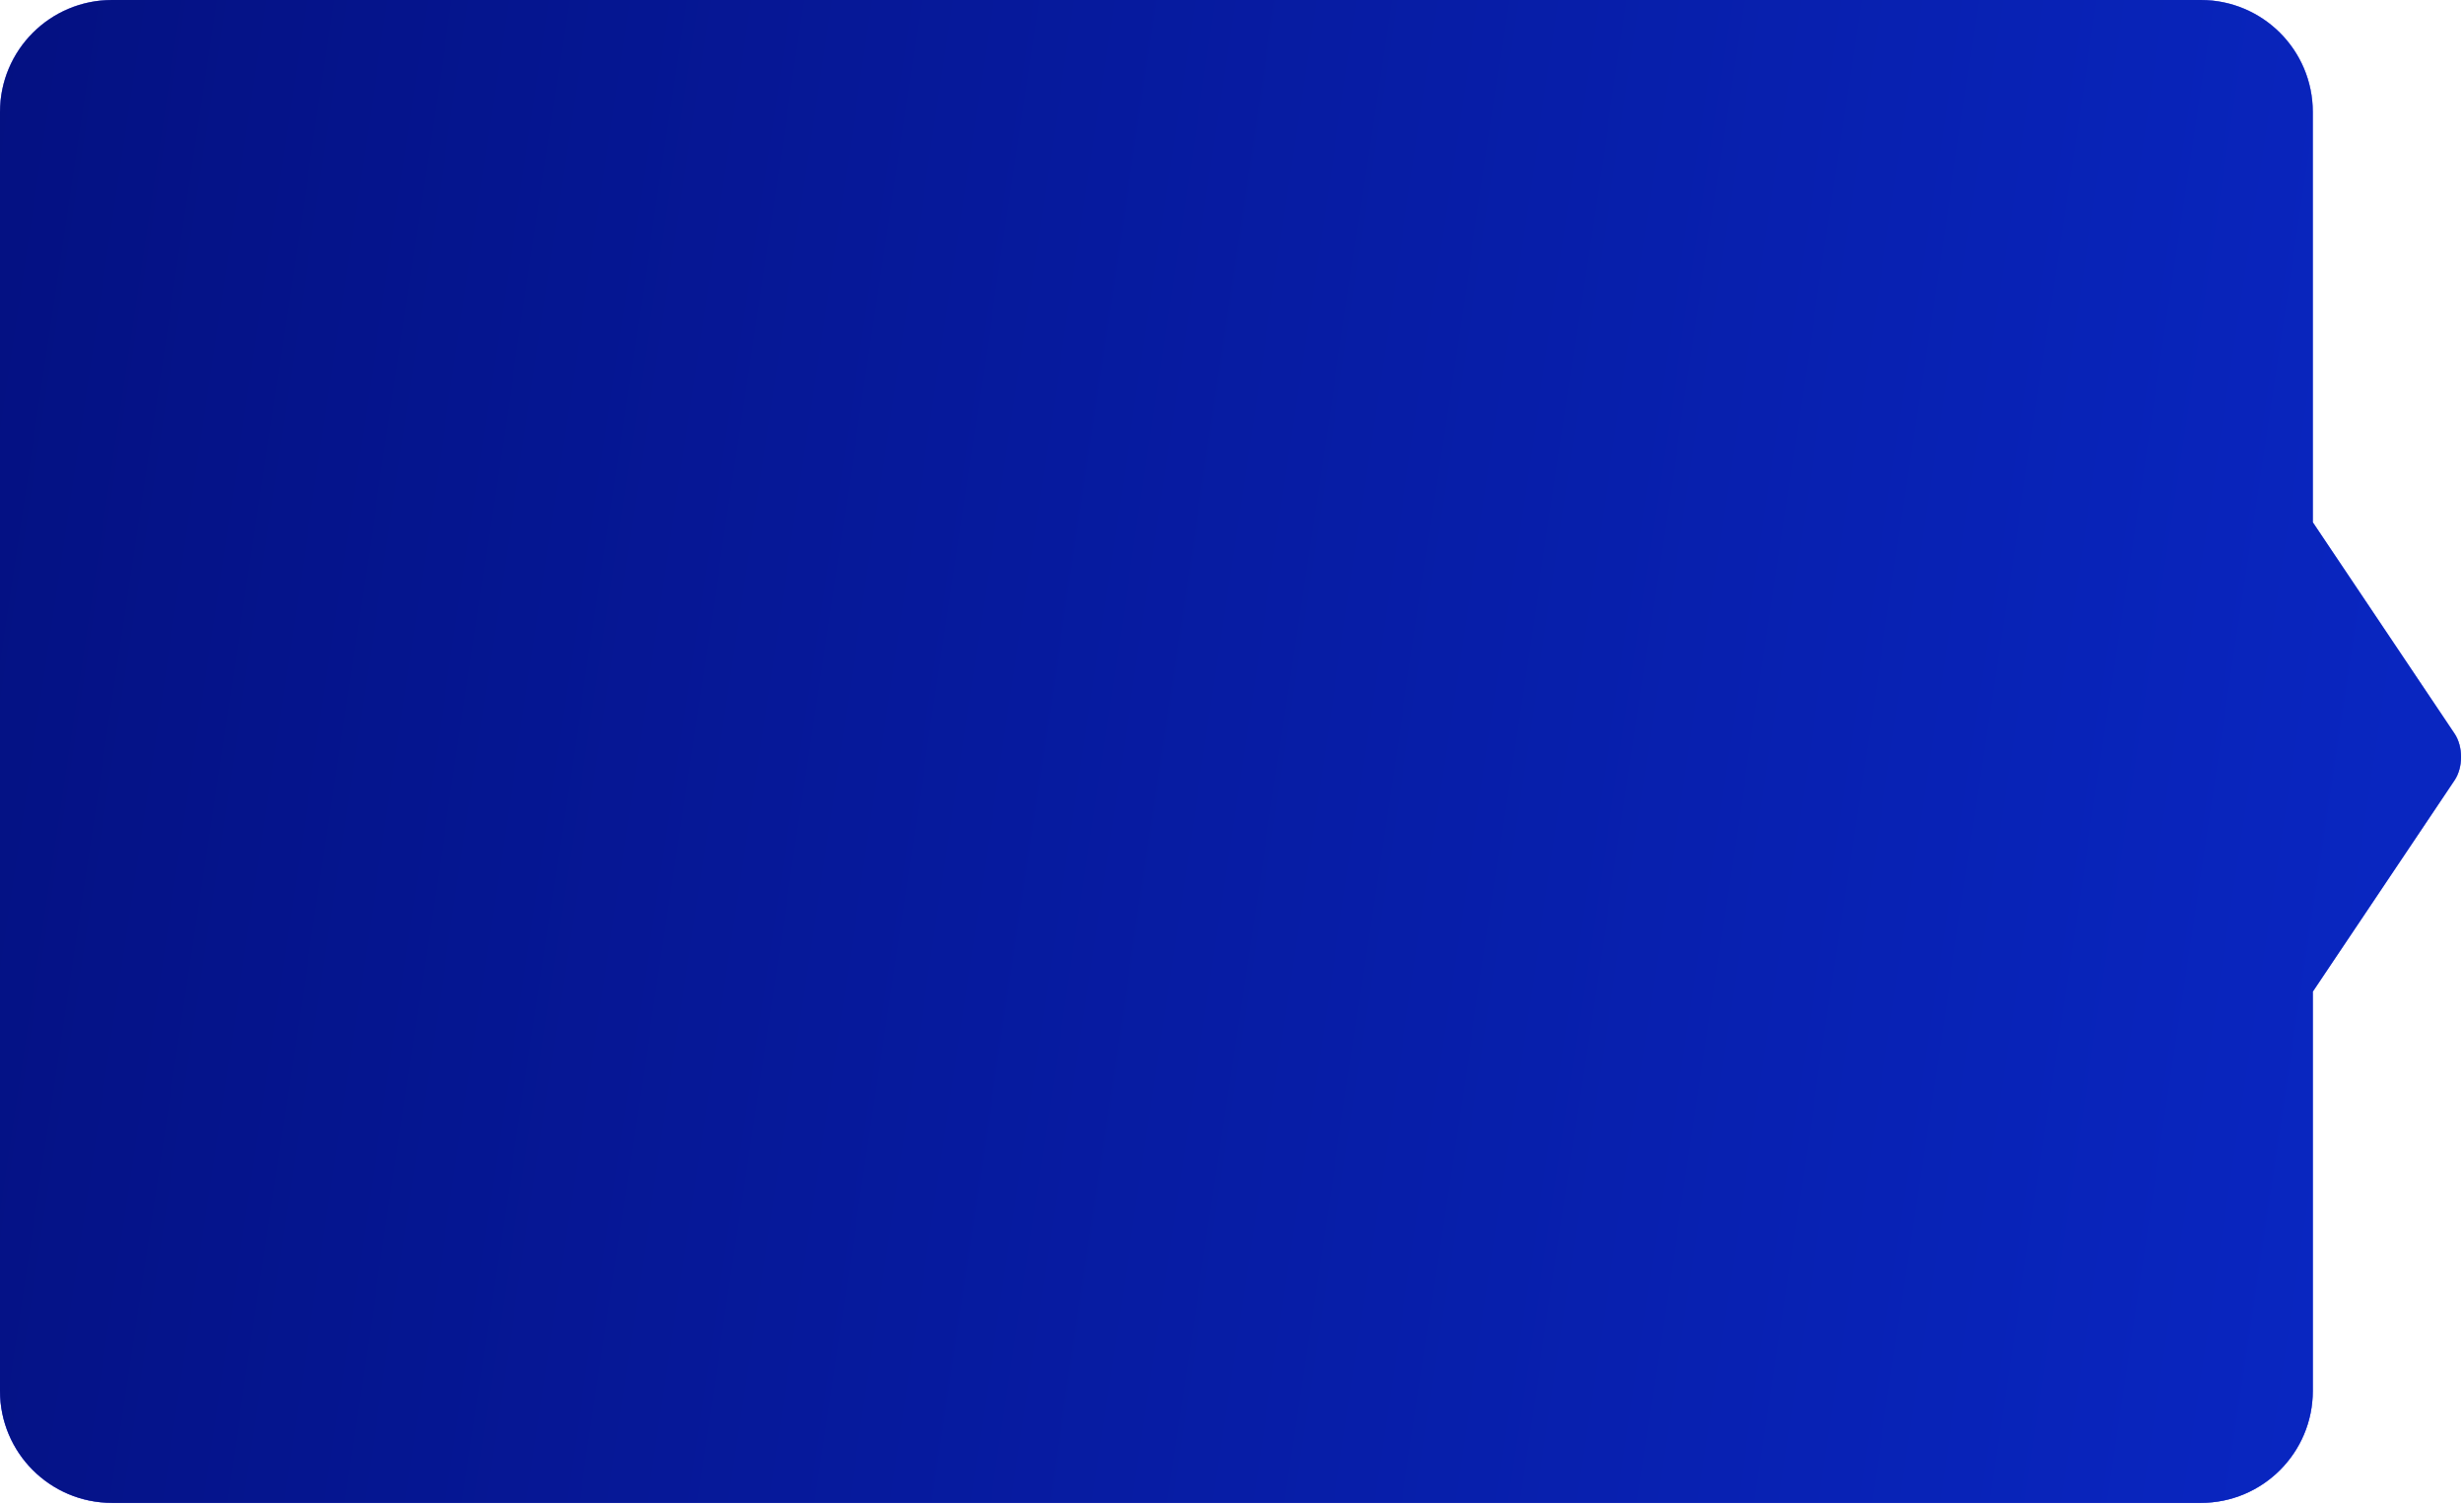 <svg width="440" height="269" viewBox="0 0 440 269" fill="none" xmlns="http://www.w3.org/2000/svg">
  <path d="M20 0C8.954 0 0 8.954 0 20V248.372C0 259.418 8.954 268.372 20 268.372H393C404.046 268.372 413 259.418 413 248.372V177.073L438.319 139.323C439.858 137.03 439.858 133.312 438.319 131.018L413 93.268V20C413 8.954 404.046 0 393 0H20Z" fill="#969AF7" />
  <path d="M20 0C8.954 0 0 8.954 0 20V248.372C0 259.418 8.954 268.372 20 268.372H393C404.046 268.372 413 259.418 413 248.372V177.073L438.319 139.323C439.858 137.03 439.858 133.312 438.319 131.018L413 93.268V20C413 8.954 404.046 0 393 0H20Z" fill="url(#paint0_linear_13_332)" />
  <path d="M20 0C8.954 0 0 8.954 0 20V248.372C0 259.418 8.954 268.372 20 268.372H393C404.046 268.372 413 259.418 413 248.372V177.073L438.319 139.323C439.858 137.03 439.858 133.312 438.319 131.018L413 93.268V20C413 8.954 404.046 0 393 0H20Z" fill="url(#paint1_linear_13_332)" />
  <defs>
    <linearGradient id="paint0_linear_13_332" x1="219.736" y1="0" x2="219.736" y2="268.372" gradientUnits="userSpaceOnUse">
      <stop stop-color="#969AF7" />
      <stop offset="1" stop-color="#686EEC" />
    </linearGradient>
    <linearGradient id="paint1_linear_13_332" x1="-53.467" y1="-21.017" x2="439.923" y2="52.848" gradientUnits="userSpaceOnUse">
      <stop offset="0.085" stop-color="#041080" />
      <stop offset="1" stop-color="#0926C0" />
    </linearGradient>
  </defs>
</svg>

